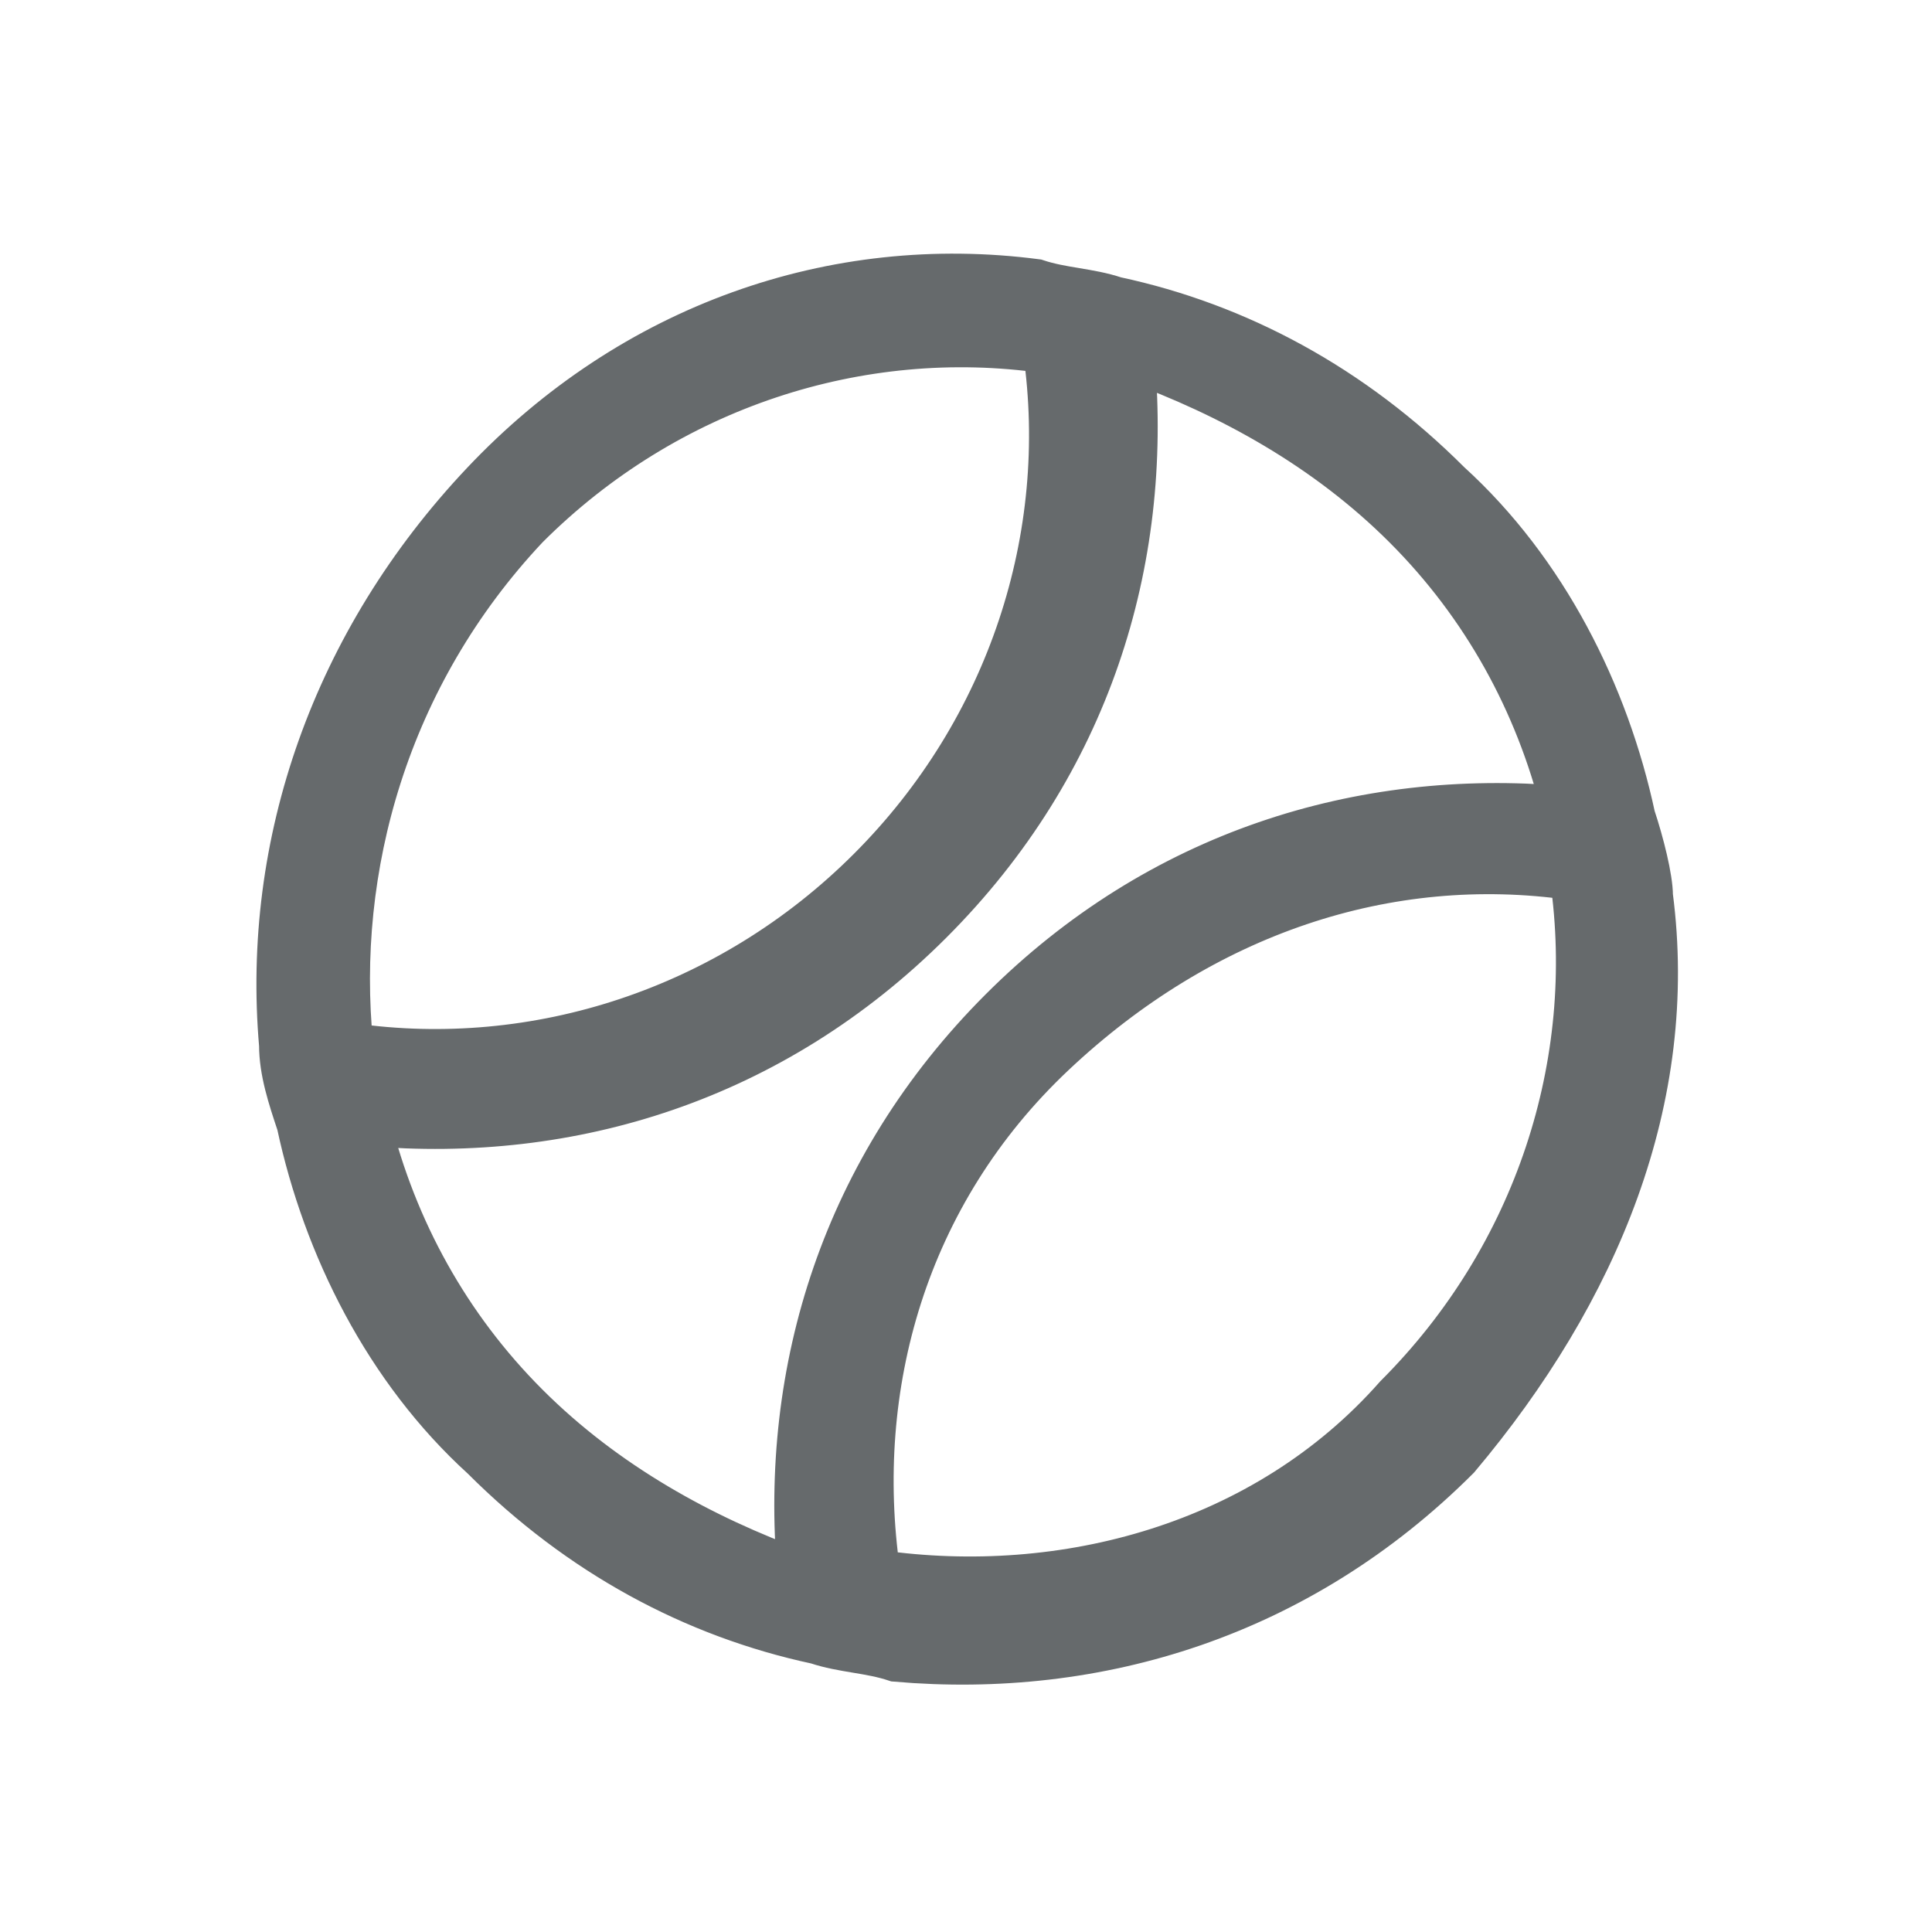 <?xml version="1.0" encoding="utf-8"?>
<!-- Generator: Adobe Illustrator 20.1.0, SVG Export Plug-In . SVG Version: 6.00 Build 0)  -->
<svg version="1.1" id="Layer_1" xmlns="http://www.w3.org/2000/svg" xmlns:xlink="http://www.w3.org/1999/xlink" x="0px" y="0px"
	 viewBox="0 0 22 22" style="enable-background:new 0 0 22 22;" xml:space="preserve">
<style type="text/css">
	.st0{display:none;}
	.st1{display:inline;}
	.st2{fill:#666A6C;stroke:#666A6C;stroke-width:0.4;}
	.st3{fill:#666A6C;stroke:#666A6C;stroke-width:0.5;}
</style>
<g id="Layer_1_1_" xmlns:sketch="http://www.bohemiancoding.com/sketch/ns" class="st0">
	<title>Artboard 11</title>
	<desc>Created with Sketch.</desc>
	<g id="Page-1" sketch:type="MSPage" class="st1">
		<g id="Artboard-11" sketch:type="MSArtboardGroup">
			<path id="swim-icon-copy" sketch:type="MSShapeGroup" class="st2" d="M-1.5,12.2c1.6,0,1.6,0.8,3.1,0.8s1.6-0.8,3.1-0.8
				c1.2,0,1.5,0.5,2.3,0.7v-2.3V9.8V7.5V6.7V5.1C7,3.4,8.4,2,10.1,2s3.1,1.4,3.1,3.1c0,0.2-0.2,0.4-0.4,0.4s-0.4-0.2-0.4-0.4
				c0-1.3-1-2.3-2.3-2.3S7.8,3.9,7.8,5.1v1.6h7.8V5.1C15.6,3.4,17,2,18.7,2s3.1,1.4,3.1,3.1c0,0.2-0.2,0.4-0.4,0.4S21,5.3,21,5.1
				c0-1.3-1-2.3-2.3-2.3s-2.3,1.1-2.3,2.3v7.1c0.2-0.1,0.5-0.1,0.8-0.1c1.6,0,1.6,0.8,3.1,0.8s1.6-0.8,3.1-0.8V13
				c-1.6,0-1.6,0.8-3.1,0.8S18.8,13,17.2,13s-1.6,0.8-3.1,0.8S12.6,13,11,13s-1.6,0.8-3.1,0.8S6.3,13,4.8,13s-1.6,0.8-3.1,0.8
				S0.1,13-1.5,13V12.2L-1.5,12.2z M-1.5,15.3c1.6,0,1.6,0.8,3.1,0.8s1.6-0.8,3.1-0.8s1.6,0.8,3.1,0.8s1.6-0.8,3.1-0.8
				s1.6,0.8,3.1,0.8s1.6-0.8,3.1-0.8s1.6,0.8,3.1,0.8s1.6-0.8,3.1-0.8v0.8c-1.6,0-1.6,0.8-3.1,0.8s-1.6-0.8-3.1-0.8
				s-1.6,0.8-3.1,0.8s-1.6-0.8-3.1-0.8s-1.6,0.8-3.1,0.8s-1.6-0.8-3.1-0.8s-1.6,0.8-3.1,0.8S0,16.1-1.5,16.1L-1.5,15.3L-1.5,15.3z
				 M7.9,13c1.6,0,1.6-0.8,3.1-0.8s1.6,0.8,3.1,0.8c0.8,0,1.2-0.2,1.6-0.4v-2H7.9V13L7.9,13z M7.9,9.8h7.8V7.5H7.9V9.8L7.9,9.8z
				 M-1.5,18.4c1.6,0,1.6,0.8,3.1,0.8s1.6-0.8,3.1-0.8s1.6,0.8,3.1,0.8s1.6-0.8,3.1-0.8s1.6,0.8,3.1,0.8s1.6-0.8,3.1-0.8
				s1.6,0.8,3.1,0.8s1.6-0.8,3.1-0.8v0.8c-1.6,0-1.6,0.8-3.1,0.8s-1.6-0.8-3.1-0.8s-1.4,0.8-3,0.8s-1.6-0.8-3.1-0.8S9.4,20,7.9,20
				s-1.6-0.8-3.1-0.8S3.2,20,1.6,20S0,19.2-1.5,19.2V18.4L-1.5,18.4z"/>
		</g>
	</g>
</g>
<g id="Layer_2">
	<path class="st3" d="M18.8,10.2c0-0.2-0.1-0.6-0.2-0.9c-0.3-1.4-1-2.8-2.1-3.8c-1.1-1.1-2.4-1.8-3.8-2.1c-0.3-0.1-0.6-0.1-0.9-0.2
		C9.5,2.9,7.2,3.7,5.5,5.5s-2.5,4.1-2.3,6.4c0,0.3,0.1,0.6,0.2,0.9c0.3,1.4,1,2.8,2.1,3.8c1.1,1.1,2.4,1.8,3.8,2.1
		c0.3,0.1,0.6,0.1,0.9,0.2c2.3,0.2,4.6-0.5,6.4-2.3C18.2,14.7,19.1,12.5,18.8,10.2z M6,6c1.6-1.6,3.8-2.3,5.9-2
		c0.3,2.1-0.4,4.3-2,5.9s-3.8,2.3-5.9,2C3.8,9.9,4.4,7.7,6,6z M6,16c-0.9-0.9-1.5-2-1.8-3.2c2.3,0.2,4.6-0.5,6.4-2.3
		s2.5-4.1,2.3-6.4C14,4.5,15.1,5.1,16,6s1.5,2,1.8,3.2c-2.3-0.2-4.6,0.5-6.4,2.3s-2.5,4.1-2.3,6.4C8,17.5,6.9,16.9,6,16z M10,17.9
		c-0.3-2.1,0.3-4.3,2-5.9s3.8-2.3,5.9-2c0.3,2.1-0.4,4.3-2,5.9C14.4,17.6,12.1,18.2,10,17.9z"/>
</g>
</svg>
